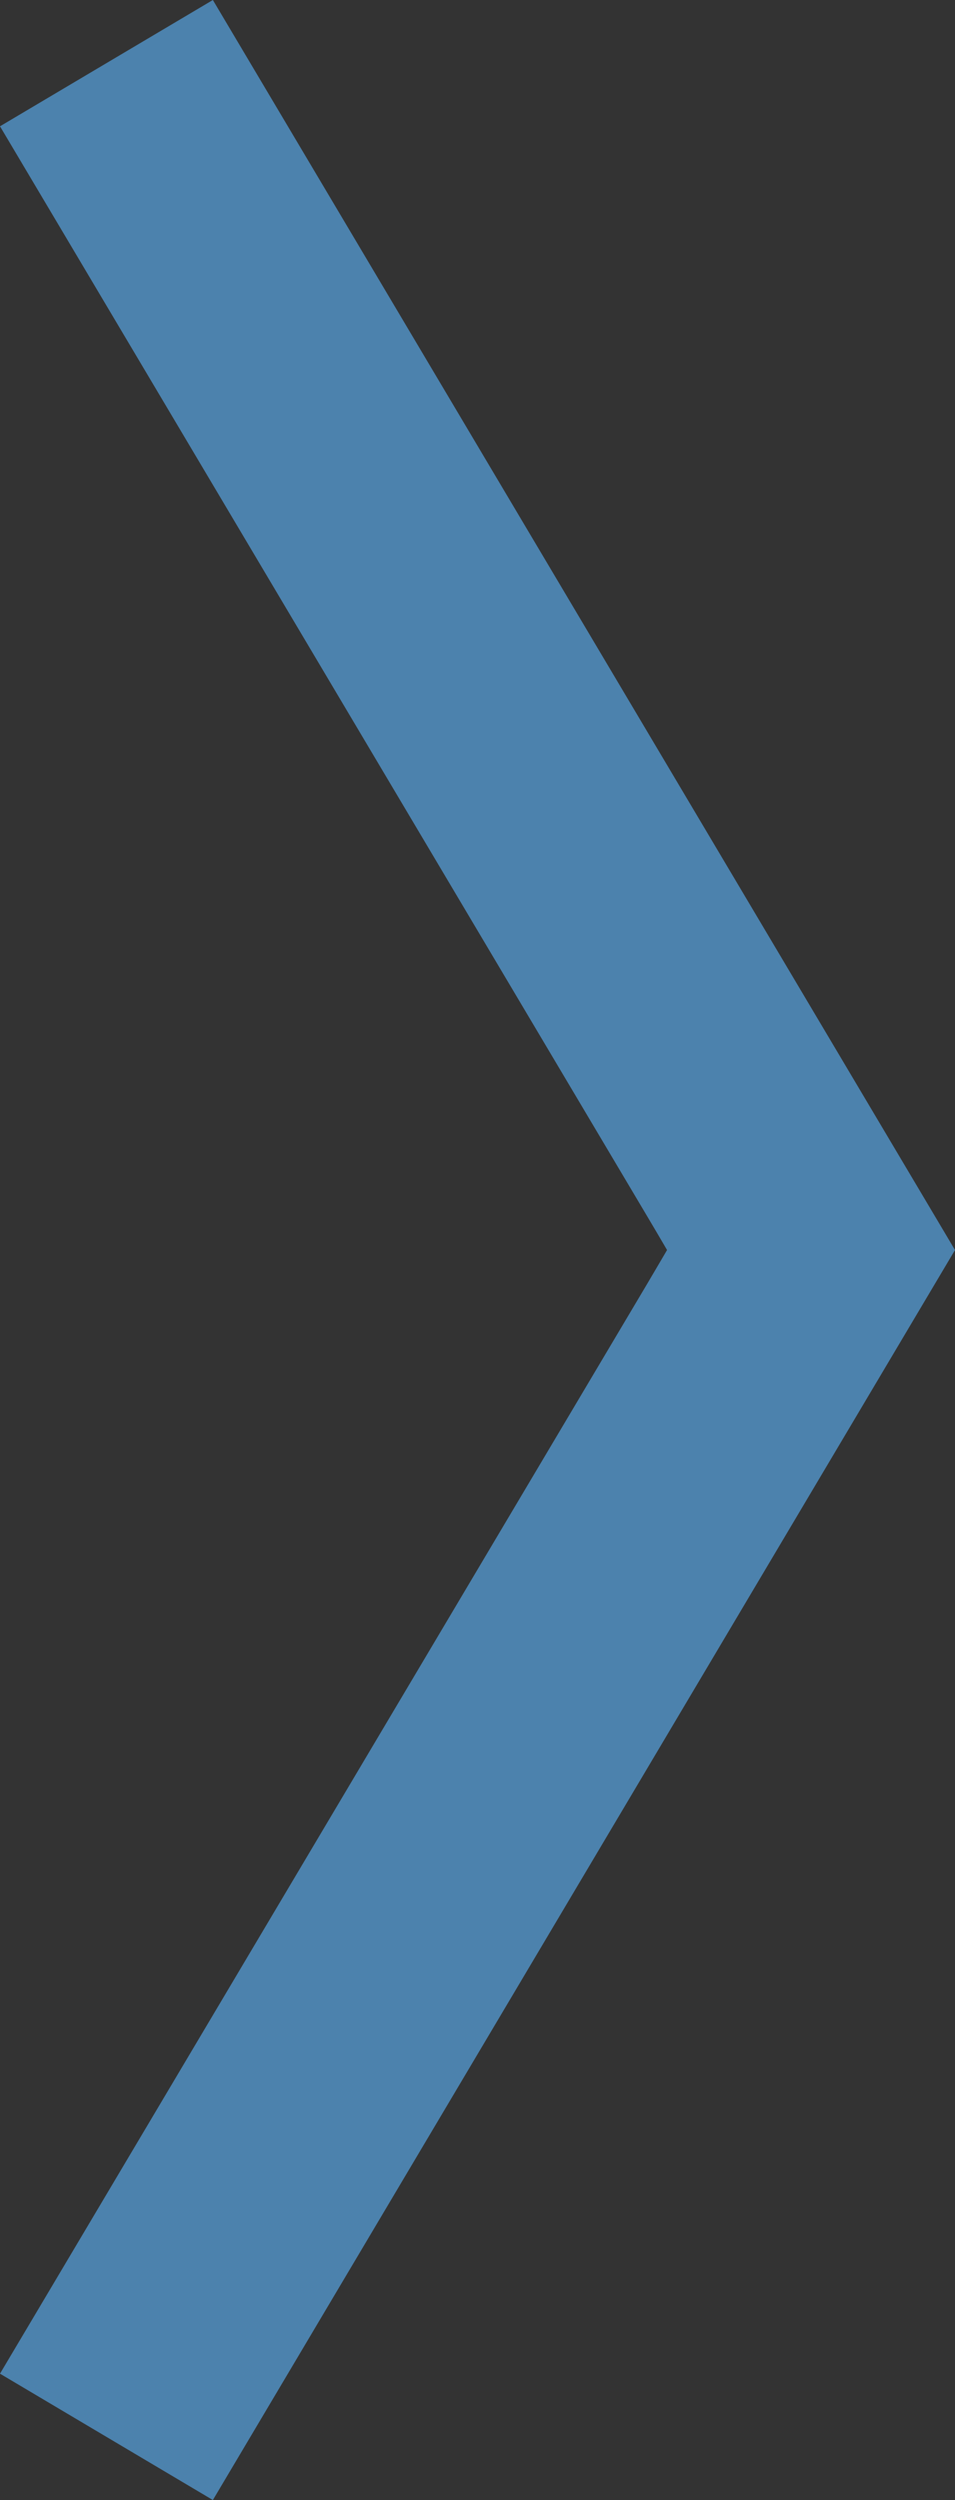 <?xml version="1.0" encoding="utf-8"?>
<!-- Generator: Adobe Illustrator 16.0.0, SVG Export Plug-In . SVG Version: 6.00 Build 0)  -->
<!DOCTYPE svg PUBLIC "-//W3C//DTD SVG 1.1//EN" "http://www.w3.org/Graphics/SVG/1.1/DTD/svg11.dtd">
<svg version="1.1" id="Capa_1" xmlns="http://www.w3.org/2000/svg" xmlns:xlink="http://www.w3.org/1999/xlink" x="0px" y="0px"
	 width="14.769px" height="38.66px" viewBox="0 0 14.769 38.66" enable-background="new 0 0 14.769 38.66" xml:space="preserve">
<rect x="0" y="0" width="14.769" height="38.66" fill="#333333" stroke="none"/>
<rect x="-54.982" y="136.746" fill="#9BCA64" width="107.188" height="107.188"/>
<path fill="#FFFFFF" d="M2.801,219.168c-3.288,0-5.963-2.674-5.963-5.963c0-3.287,2.675-5.961,5.963-5.961
	c3.286,0,5.959,2.674,5.959,5.961C8.76,216.495,6.087,219.168,2.801,219.168z M-23.357,219.168c-3.286,0-5.961-2.674-5.961-5.963
	c0-3.287,2.675-5.961,5.961-5.961c3.287,0,5.962,2.674,5.962,5.961C-17.395,216.495-20.07,219.168-23.357,219.168z M9.71,203.29
	h-38.467l-9.264-17.704h5.858l6.141,11.733l0.205,0.391l0.203,0.389h0.438h0.439H4.722h0.545h0.545l0.152-0.523l0.152-0.523
	l8.97-30.878h22.935v5.191H20.075H19.53h-0.544l-0.153,0.522l-0.151,0.523L9.71,203.29z M-20.498,190.98
	c-3.287,0-5.962-2.674-5.962-5.961c0-3.288,2.675-5.962,5.962-5.962c3.286,0,5.961,2.674,5.961,5.962
	C-14.537,188.306-17.211,190.98-20.498,190.98z M-0.652,190.405c-3.286,0-5.961-2.674-5.961-5.961c0-3.288,2.675-5.962,5.961-5.962
	c3.287,0,5.963,2.674,5.963,5.962C5.311,187.731,2.635,190.405-0.652,190.405z M-10.43,173.435c-3.288,0-5.962-2.674-5.962-5.961
	c0-3.287,2.674-5.961,5.962-5.961c3.287,0,5.96,2.674,5.96,5.961C-4.47,170.761-7.143,173.435-10.43,173.435z"/>
<polygon fill="#4C82AD" points="14.769,19.33 3.292,38.66 0,36.706 9.995,19.876 10.157,19.601 10.316,19.33 10.156,19.057 
	9.995,18.785 0,1.953 3.292,0 "/>
</svg>
